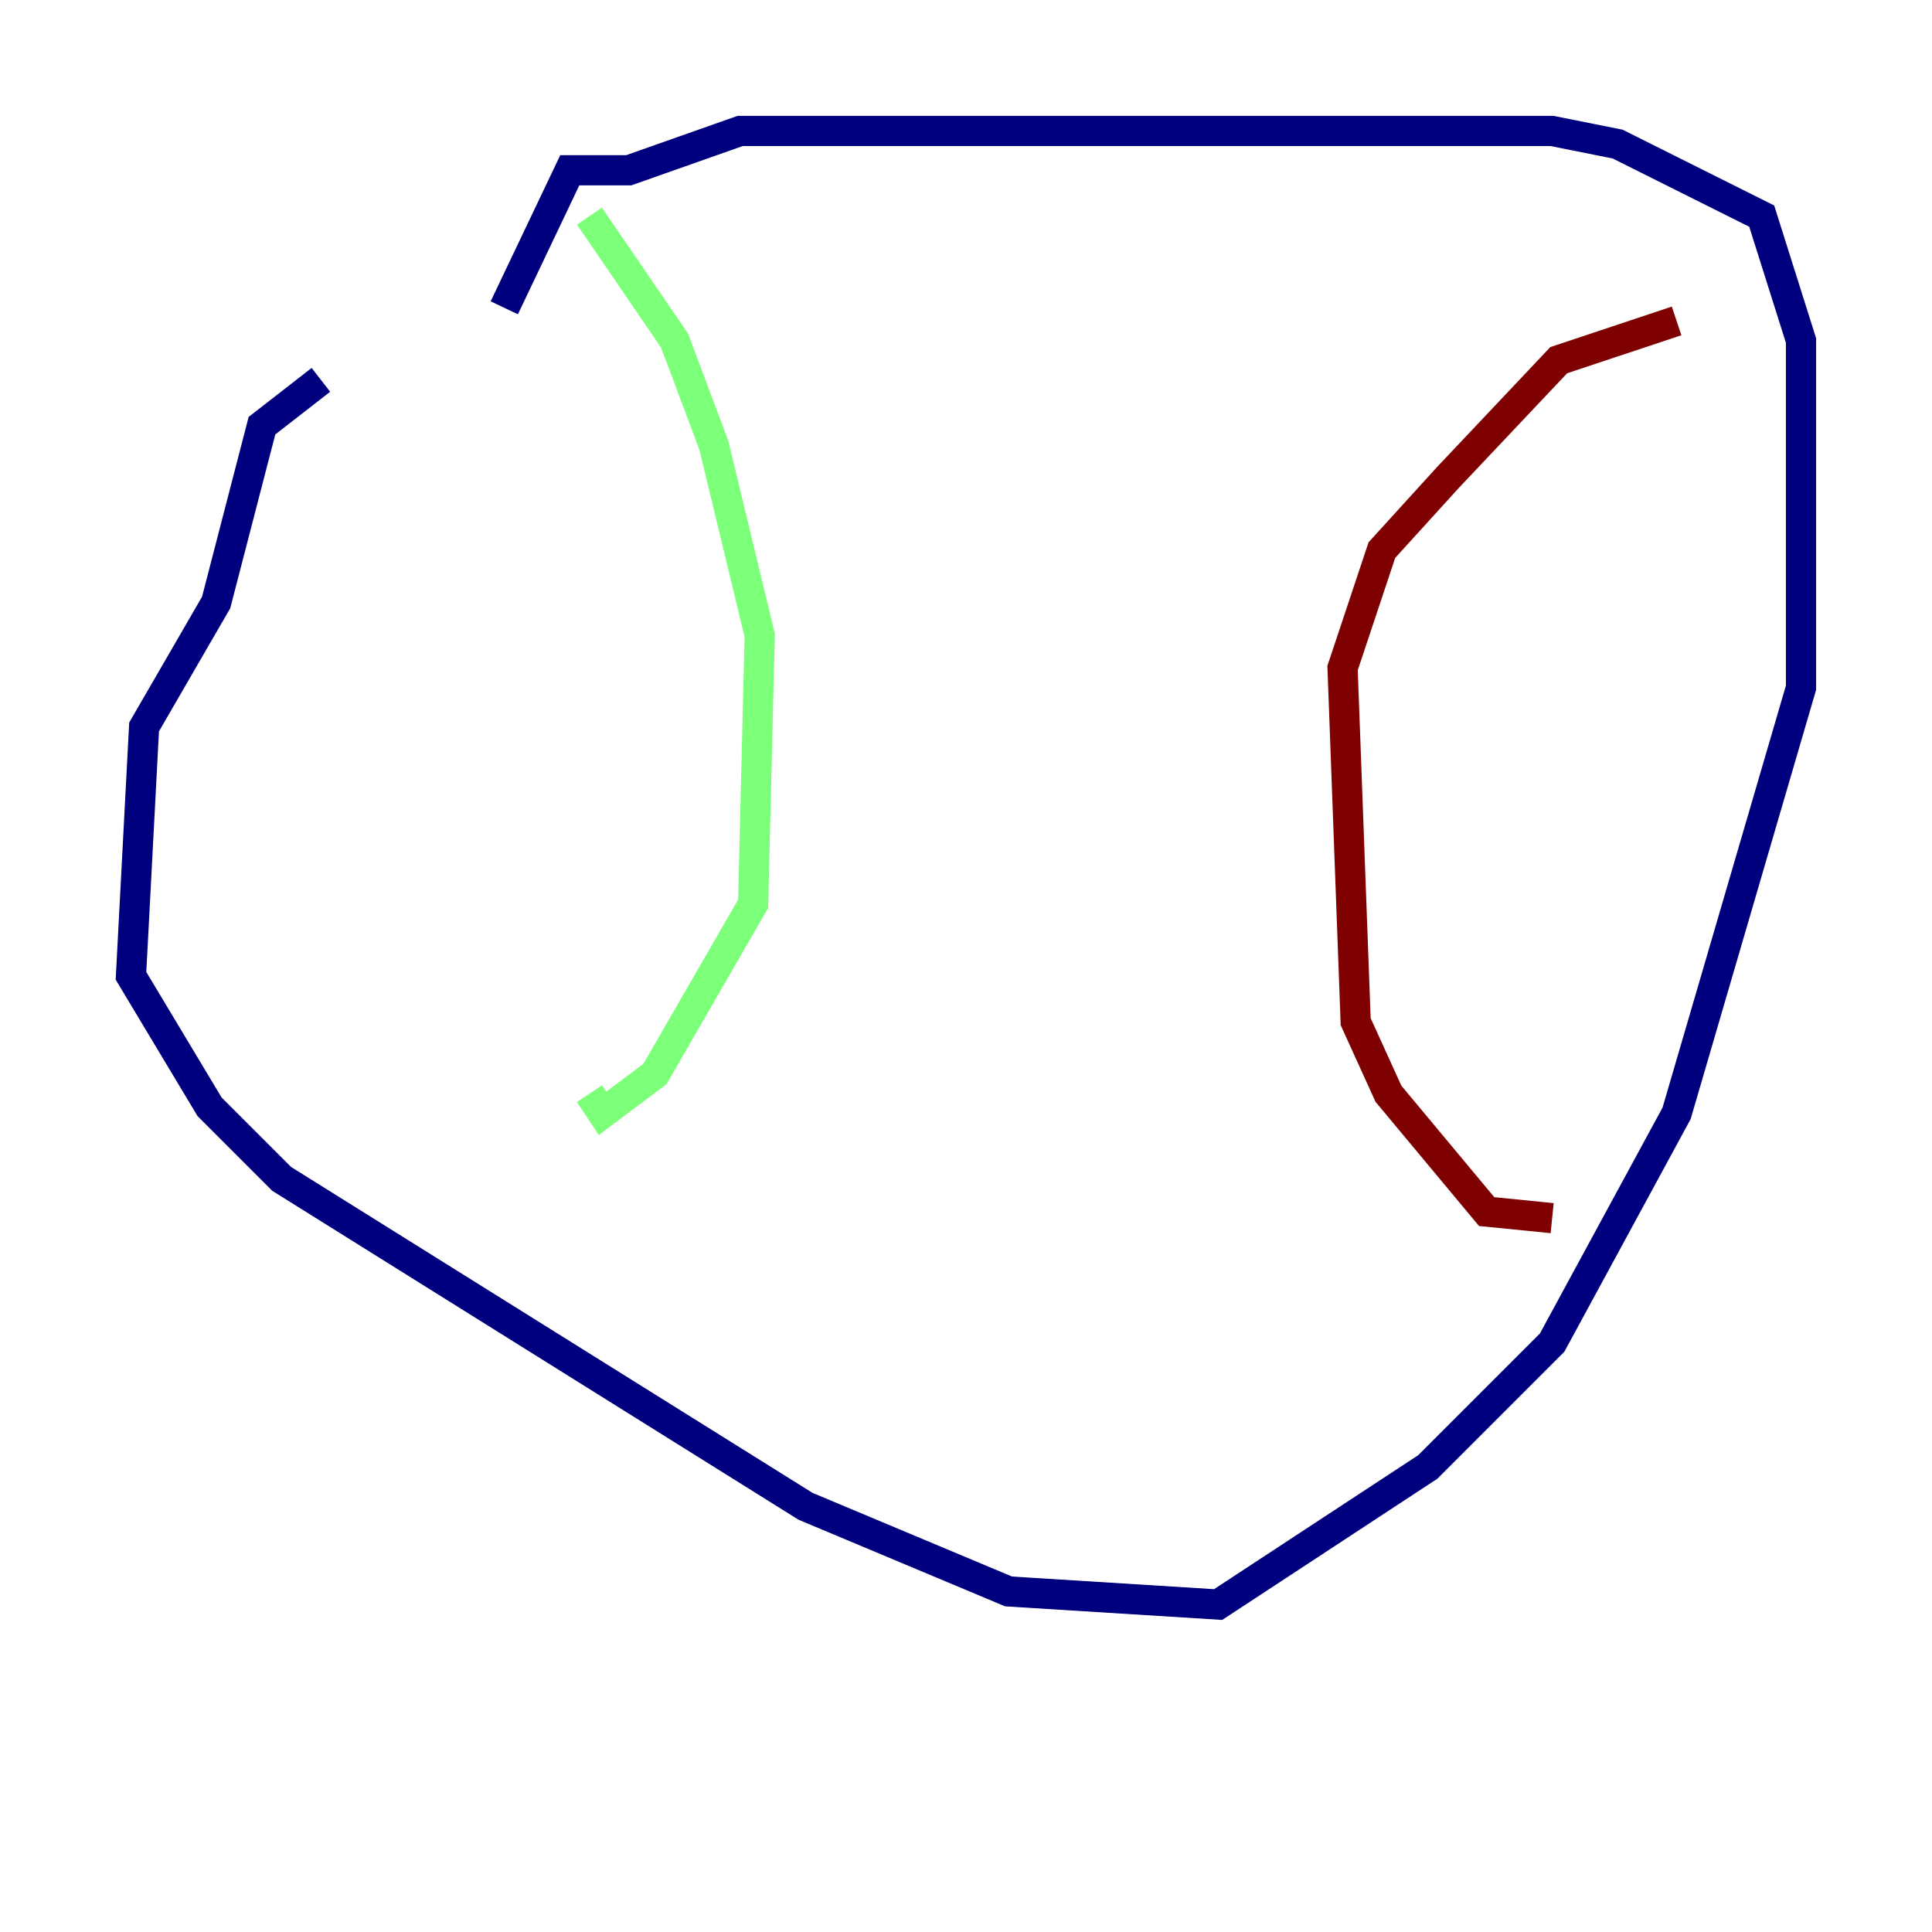 <?xml version="1.0" encoding="utf-8" ?>
<svg baseProfile="tiny" height="128" version="1.2" viewBox="0,0,128,128" width="128" xmlns="http://www.w3.org/2000/svg" xmlns:ev="http://www.w3.org/2001/xml-events" xmlns:xlink="http://www.w3.org/1999/xlink"><defs /><polyline fill="none" points="21.261,25.166 17.356,28.203 14.319,39.919 9.546,48.163 8.678,64.651 13.885,73.329 18.658,78.102 53.37,99.797 66.82,105.437 80.705,106.305 94.59,97.193 102.834,88.949 111.078,73.763 119.322,45.559 119.322,22.563 116.719,14.319 107.173,9.546 102.834,8.678 49.031,8.678 41.654,11.281 37.749,11.281 33.41,20.393" stroke="#00007f" stroke-width="2" /><polyline fill="none" points="39.051,14.319 44.691,22.563 47.295,29.505 50.332,42.088 49.898,59.878 43.39,71.159 39.919,73.763 39.051,72.461" stroke="#7cff79" stroke-width="2" /><polyline fill="none" points="102.834,80.705 98.495,80.271 91.986,72.461 89.817,67.688 88.949,44.258 91.552,36.447 95.891,31.675 103.268,23.864 111.078,21.261" stroke="#7f0000" stroke-width="2" /></svg>